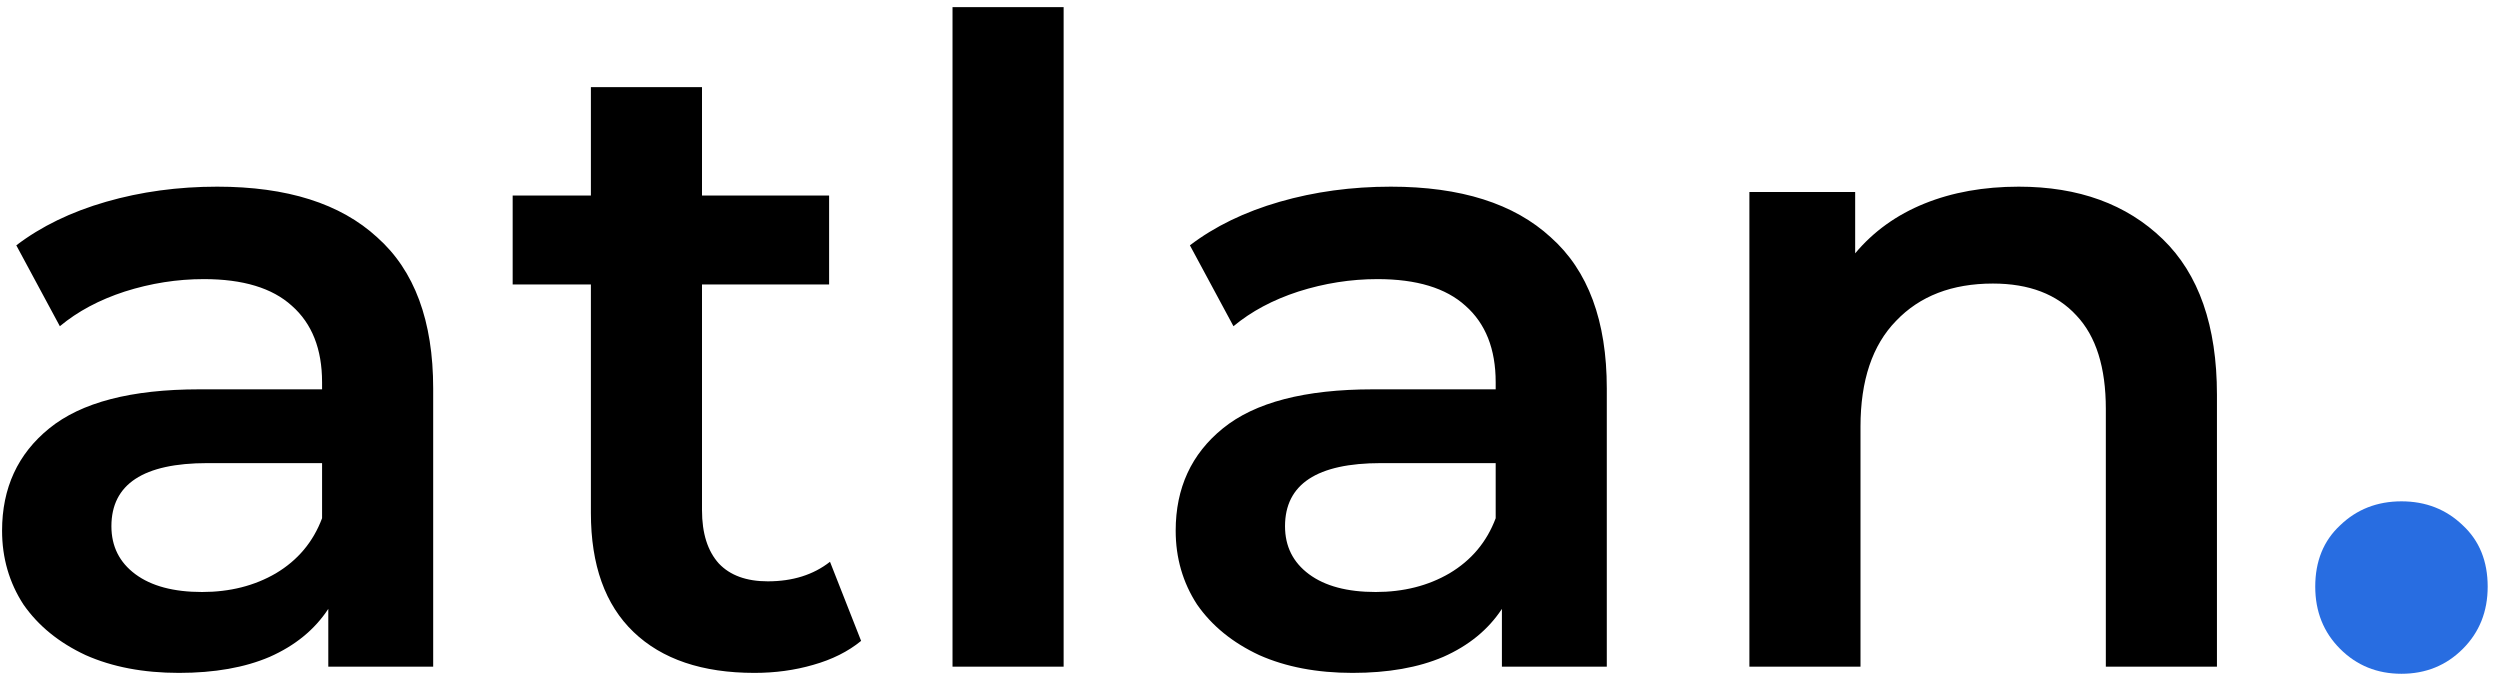 <svg width="135" height="37" viewBox="0 0 135 37" fill="none" xmlns="http://www.w3.org/2000/svg">
	<path d="M11.728 10.08C15.504 10.08 18.384 10.992 20.368 12.816C22.384 14.608 23.392 17.328 23.392 20.976V36H17.728V32.88C16.992 34 15.936 34.864 14.56 35.472C13.216 36.048 11.584 36.336 9.664 36.336C7.744 36.336 6.064 36.016 4.624 35.376C3.184 34.704 2.064 33.792 1.264 32.64C0.496 31.456 0.112 30.128 0.112 28.656C0.112 26.352 0.96 24.512 2.656 23.136C4.384 21.728 7.088 21.024 10.768 21.024H17.392V20.64C17.392 18.848 16.848 17.472 15.76 16.512C14.704 15.552 13.12 15.072 11.008 15.072C9.568 15.072 8.144 15.296 6.736 15.744C5.36 16.192 4.192 16.816 3.232 17.616L0.88 13.248C2.224 12.224 3.84 11.44 5.728 10.896C7.616 10.352 9.616 10.08 11.728 10.08ZM10.912 31.968C12.416 31.968 13.744 31.632 14.896 30.96C16.08 30.256 16.912 29.264 17.392 27.984V25.008H11.2C7.744 25.008 6.016 26.144 6.016 28.416C6.016 29.504 6.448 30.368 7.312 31.008C8.176 31.648 9.376 31.968 10.912 31.968ZM46.5 34.608C45.796 35.184 44.932 35.616 43.908 35.904C42.916 36.192 41.86 36.336 40.74 36.336C37.924 36.336 35.748 35.6 34.212 34.128C32.676 32.656 31.908 30.512 31.908 27.696V15.36H27.684V10.56H31.908V4.704H37.908V10.56H44.772V15.36H37.908V27.552C37.908 28.8 38.212 29.76 38.82 30.432C39.428 31.072 40.308 31.392 41.46 31.392C42.804 31.392 43.924 31.04 44.82 30.336L46.5 34.608ZM51.436 0.384H57.436V36H51.436V0.384ZM75.103 10.08C78.879 10.08 81.759 10.992 83.743 12.816C85.759 14.608 86.767 17.328 86.767 20.976V36H81.103V32.88C80.367 34 79.311 34.864 77.935 35.472C76.591 36.048 74.959 36.336 73.039 36.336C71.119 36.336 69.439 36.016 67.999 35.376C66.559 34.704 65.439 33.792 64.639 32.64C63.871 31.456 63.487 30.128 63.487 28.656C63.487 26.352 64.335 24.512 66.031 23.136C67.759 21.728 70.463 21.024 74.143 21.024H80.767V20.64C80.767 18.848 80.223 17.472 79.135 16.512C78.079 15.552 76.495 15.072 74.383 15.072C72.943 15.072 71.519 15.296 70.111 15.744C68.735 16.192 67.567 16.816 66.607 17.616L64.255 13.248C65.599 12.224 67.215 11.44 69.103 10.896C70.991 10.352 72.991 10.08 75.103 10.08ZM74.287 31.968C75.791 31.968 77.119 31.632 78.271 30.96C79.455 30.256 80.287 29.264 80.767 27.984V25.008H74.575C71.119 25.008 69.391 26.144 69.391 28.416C69.391 29.504 69.823 30.368 70.687 31.008C71.551 31.648 72.751 31.968 74.287 31.968ZM109.011 10.08C112.243 10.08 114.835 11.024 116.787 12.912C118.739 14.8 119.715 17.6 119.715 21.312V36H113.715V22.08C113.715 19.84 113.187 18.16 112.131 17.04C111.075 15.888 109.571 15.312 107.619 15.312C105.411 15.312 103.667 15.984 102.387 17.328C101.107 18.64 100.467 20.544 100.467 23.04V36H94.467V10.368H100.179V13.68C101.171 12.496 102.419 11.6 103.923 10.992C105.427 10.384 107.123 10.08 109.011 10.08Z" fill="black" />
	<path d="M129.679 36.384C128.367 36.384 127.263 35.936 126.367 35.04C125.471 34.144 125.023 33.024 125.023 31.68C125.023 30.304 125.471 29.2 126.367 28.368C127.263 27.504 128.367 27.072 129.679 27.072C130.991 27.072 132.095 27.504 132.991 28.368C133.887 29.2 134.335 30.304 134.335 31.68C134.335 33.024 133.887 34.144 132.991 35.04C132.095 35.936 130.991 36.384 129.679 36.384Z" fill="#286DE1" />
</svg>
